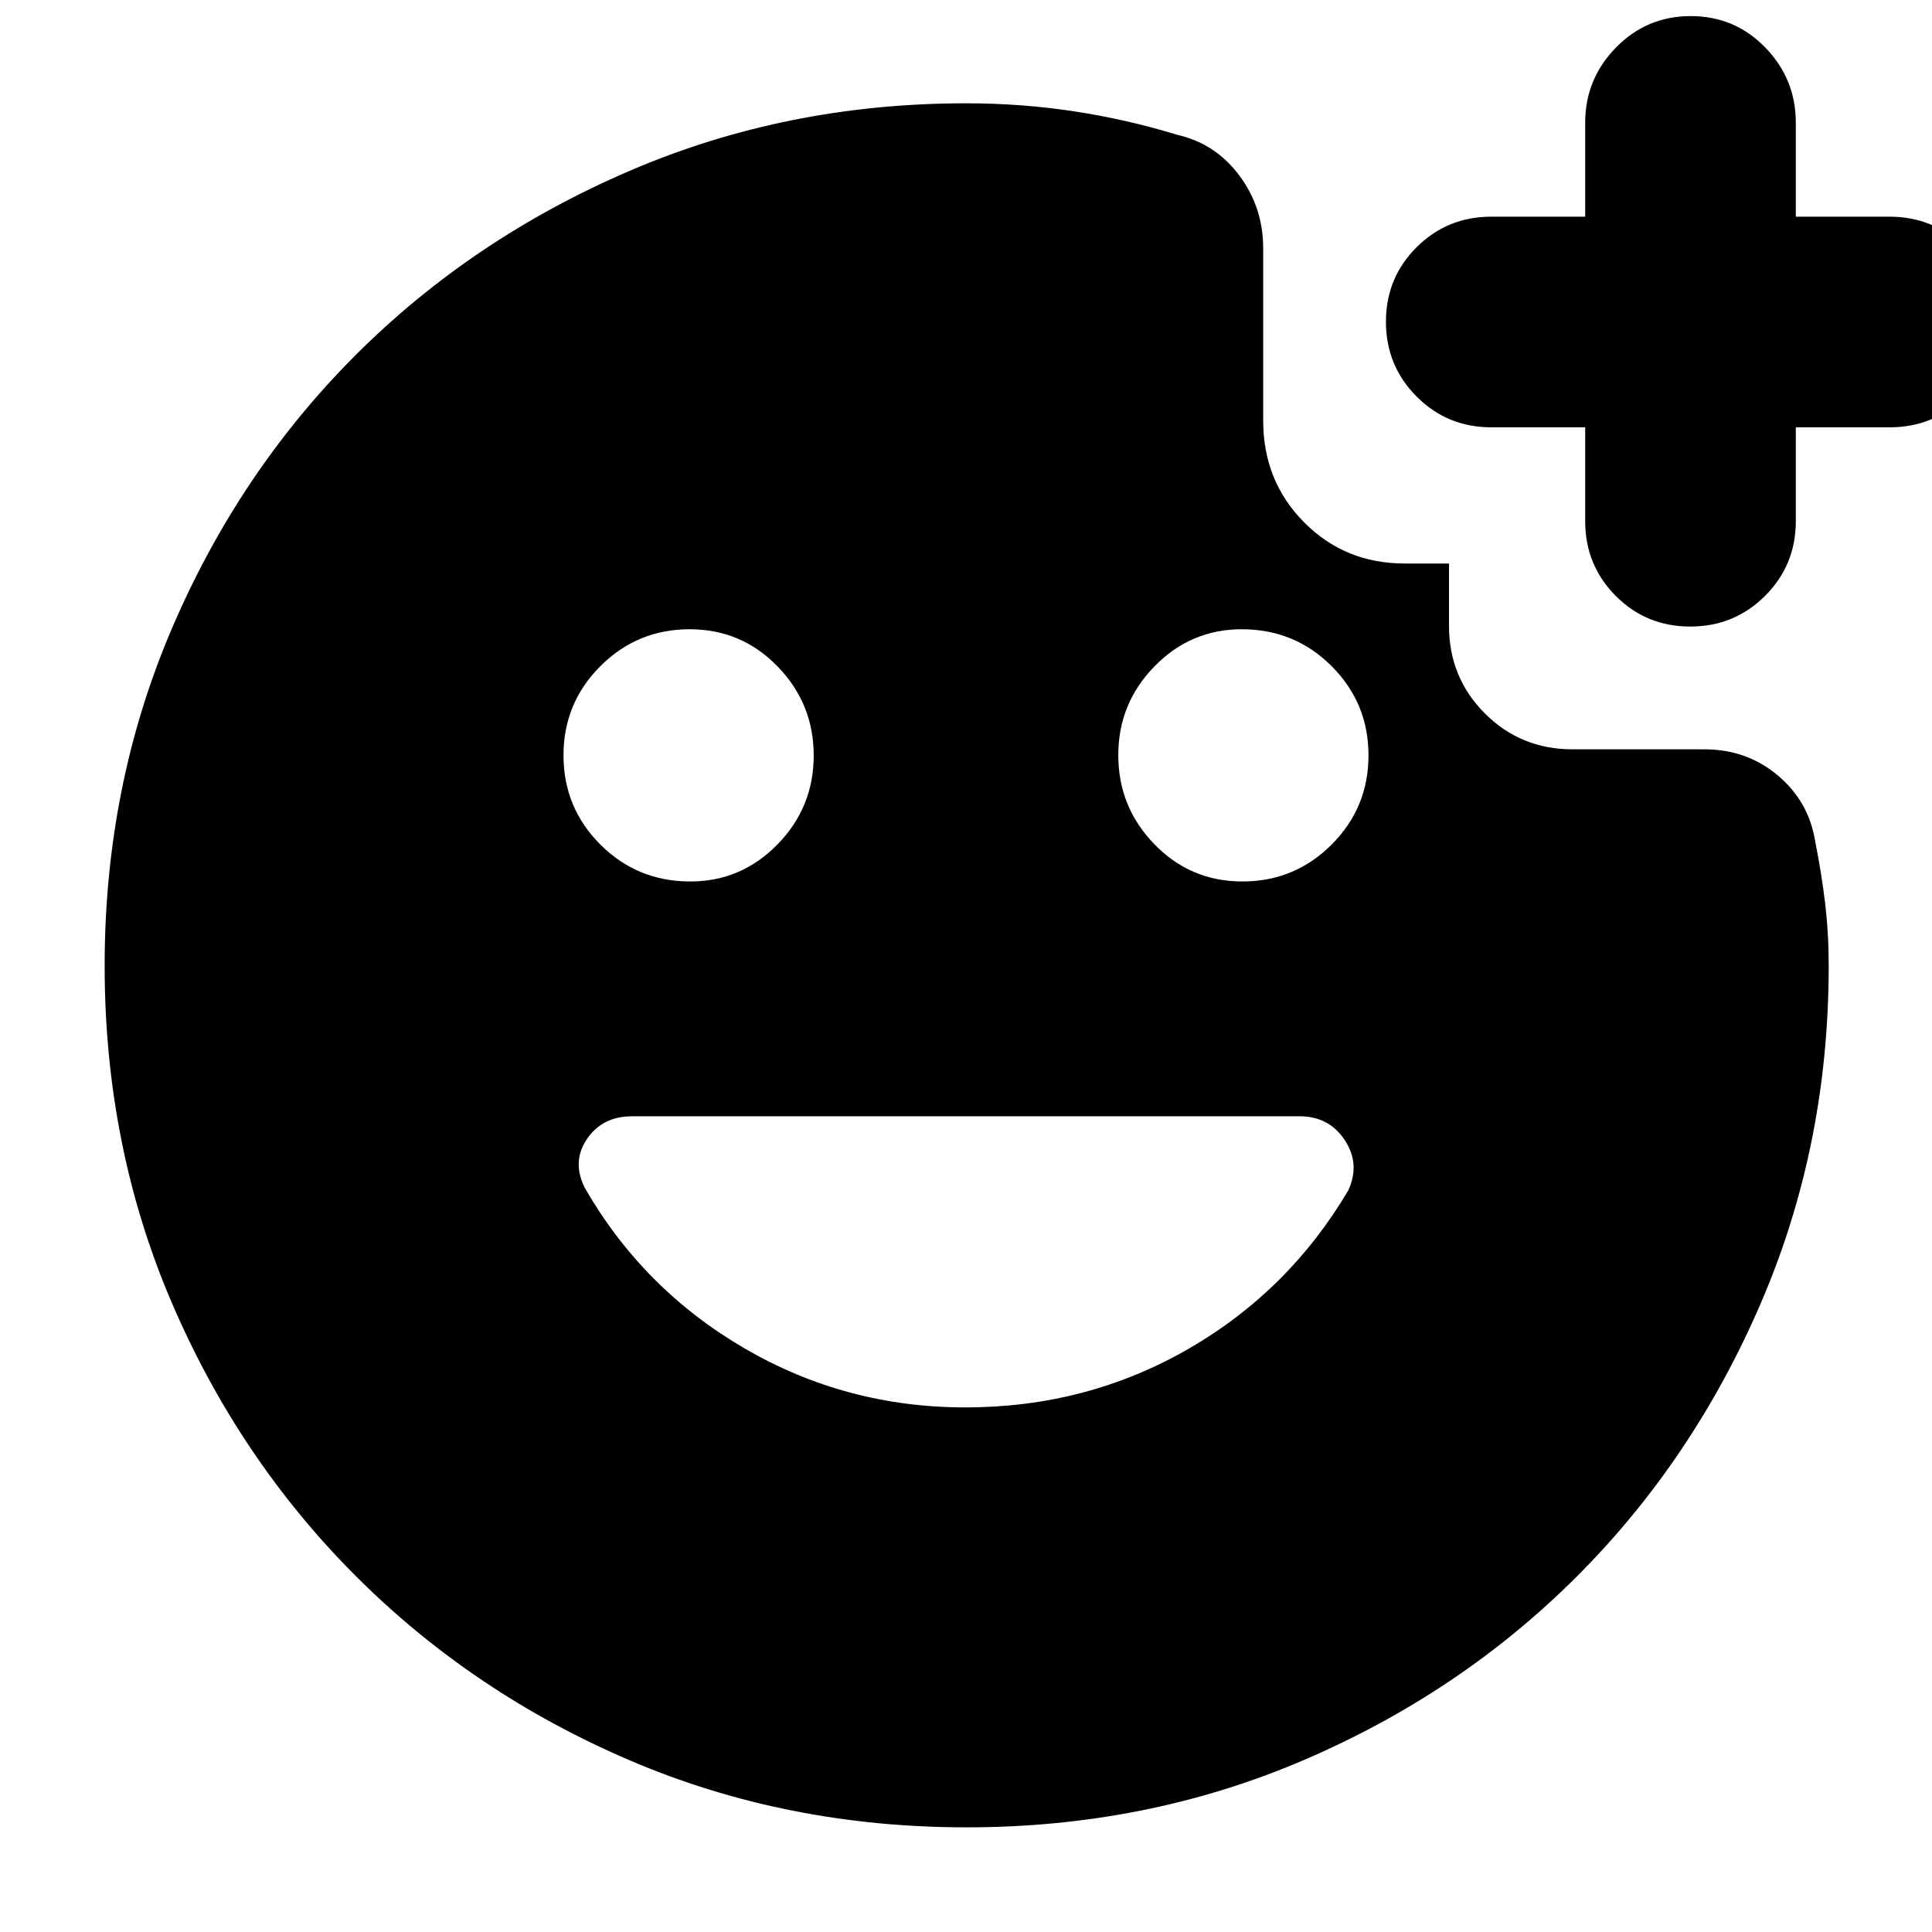 <svg xmlns="http://www.w3.org/2000/svg" height="40" viewBox="0 -960 960 960" width="40"><path d="M480.27-52q-89.58 0-167.43-33.33-77.84-33.34-136.01-91.5-58.16-58.17-91.5-135.92Q52-390.5 52-480.09q0-89.58 33.4-167.58 33.4-78 91.27-135.86 57.86-57.87 136-91.5 78.15-33.64 167.33-33.64 27.55 0 53.78 4Q560-900.67 585-893q19 4.33 30.83 20.22 11.84 15.88 11.84 36.15V-751q0 30.01 20.3 50.51Q668.26-680 698-680h22v31q0 25.67 17.83 43.5 17.84 17.83 43.5 17.83h65.55q21.12 0 36.57 13.03T902-541.67q3.07 15.27 4.87 30.28 1.8 15.02 1.8 31.39 0 89.18-33.64 167.33-33.63 78.14-91.5 136-57.86 57.87-135.77 91.27Q569.85-52 480.27-52Zm-.6-208.67q60.17 0 110.42-28.83 50.24-28.83 79.91-79.1 6-13.07-1.82-24.9-7.82-11.83-22.44-11.83H314.18q-14.9 0-22.54 11.33-7.64 11.33-.97 24.4 29 50.32 79.33 79.63 50.33 29.3 109.67 29.3ZM343-522q25.33 0 43.33-18.42t18-44.17q0-25.74-17.94-44.24-17.95-18.5-43.72-18.5-26 0-44.34 18.33Q280-610.67 280-584.67t18.33 44.34Q316.67-522 343-522Zm274.33 0q26 0 44.34-18.33Q680-558.67 680-584.67q0-26-18.33-44.33-18.34-18.33-44.67-18.33-25.33 0-43.33 18.42t-18 44.16q0 25.75 17.94 44.25 17.95 18.5 43.72 18.5Zm170.34-225.67H741q-21.83 0-37.08-15.28t-15.25-37.17q0-21.88 15.25-37.05 15.25-15.16 37.08-15.16h46.67V-899q0-21.75 15.28-37.37Q818.23-952 840.12-952q21.88 0 37.05 15.63 15.16 15.62 15.16 37.37v46.67H939q21.75 0 37.37 15.28Q992-821.77 992-799.88q0 21.88-15.63 37.05-15.62 15.16-37.37 15.16h-46.67V-701q0 21.83-15.28 37.08t-37.17 15.25q-21.88 0-37.05-15.25-15.16-15.25-15.16-37.08v-46.67Z"/></svg>